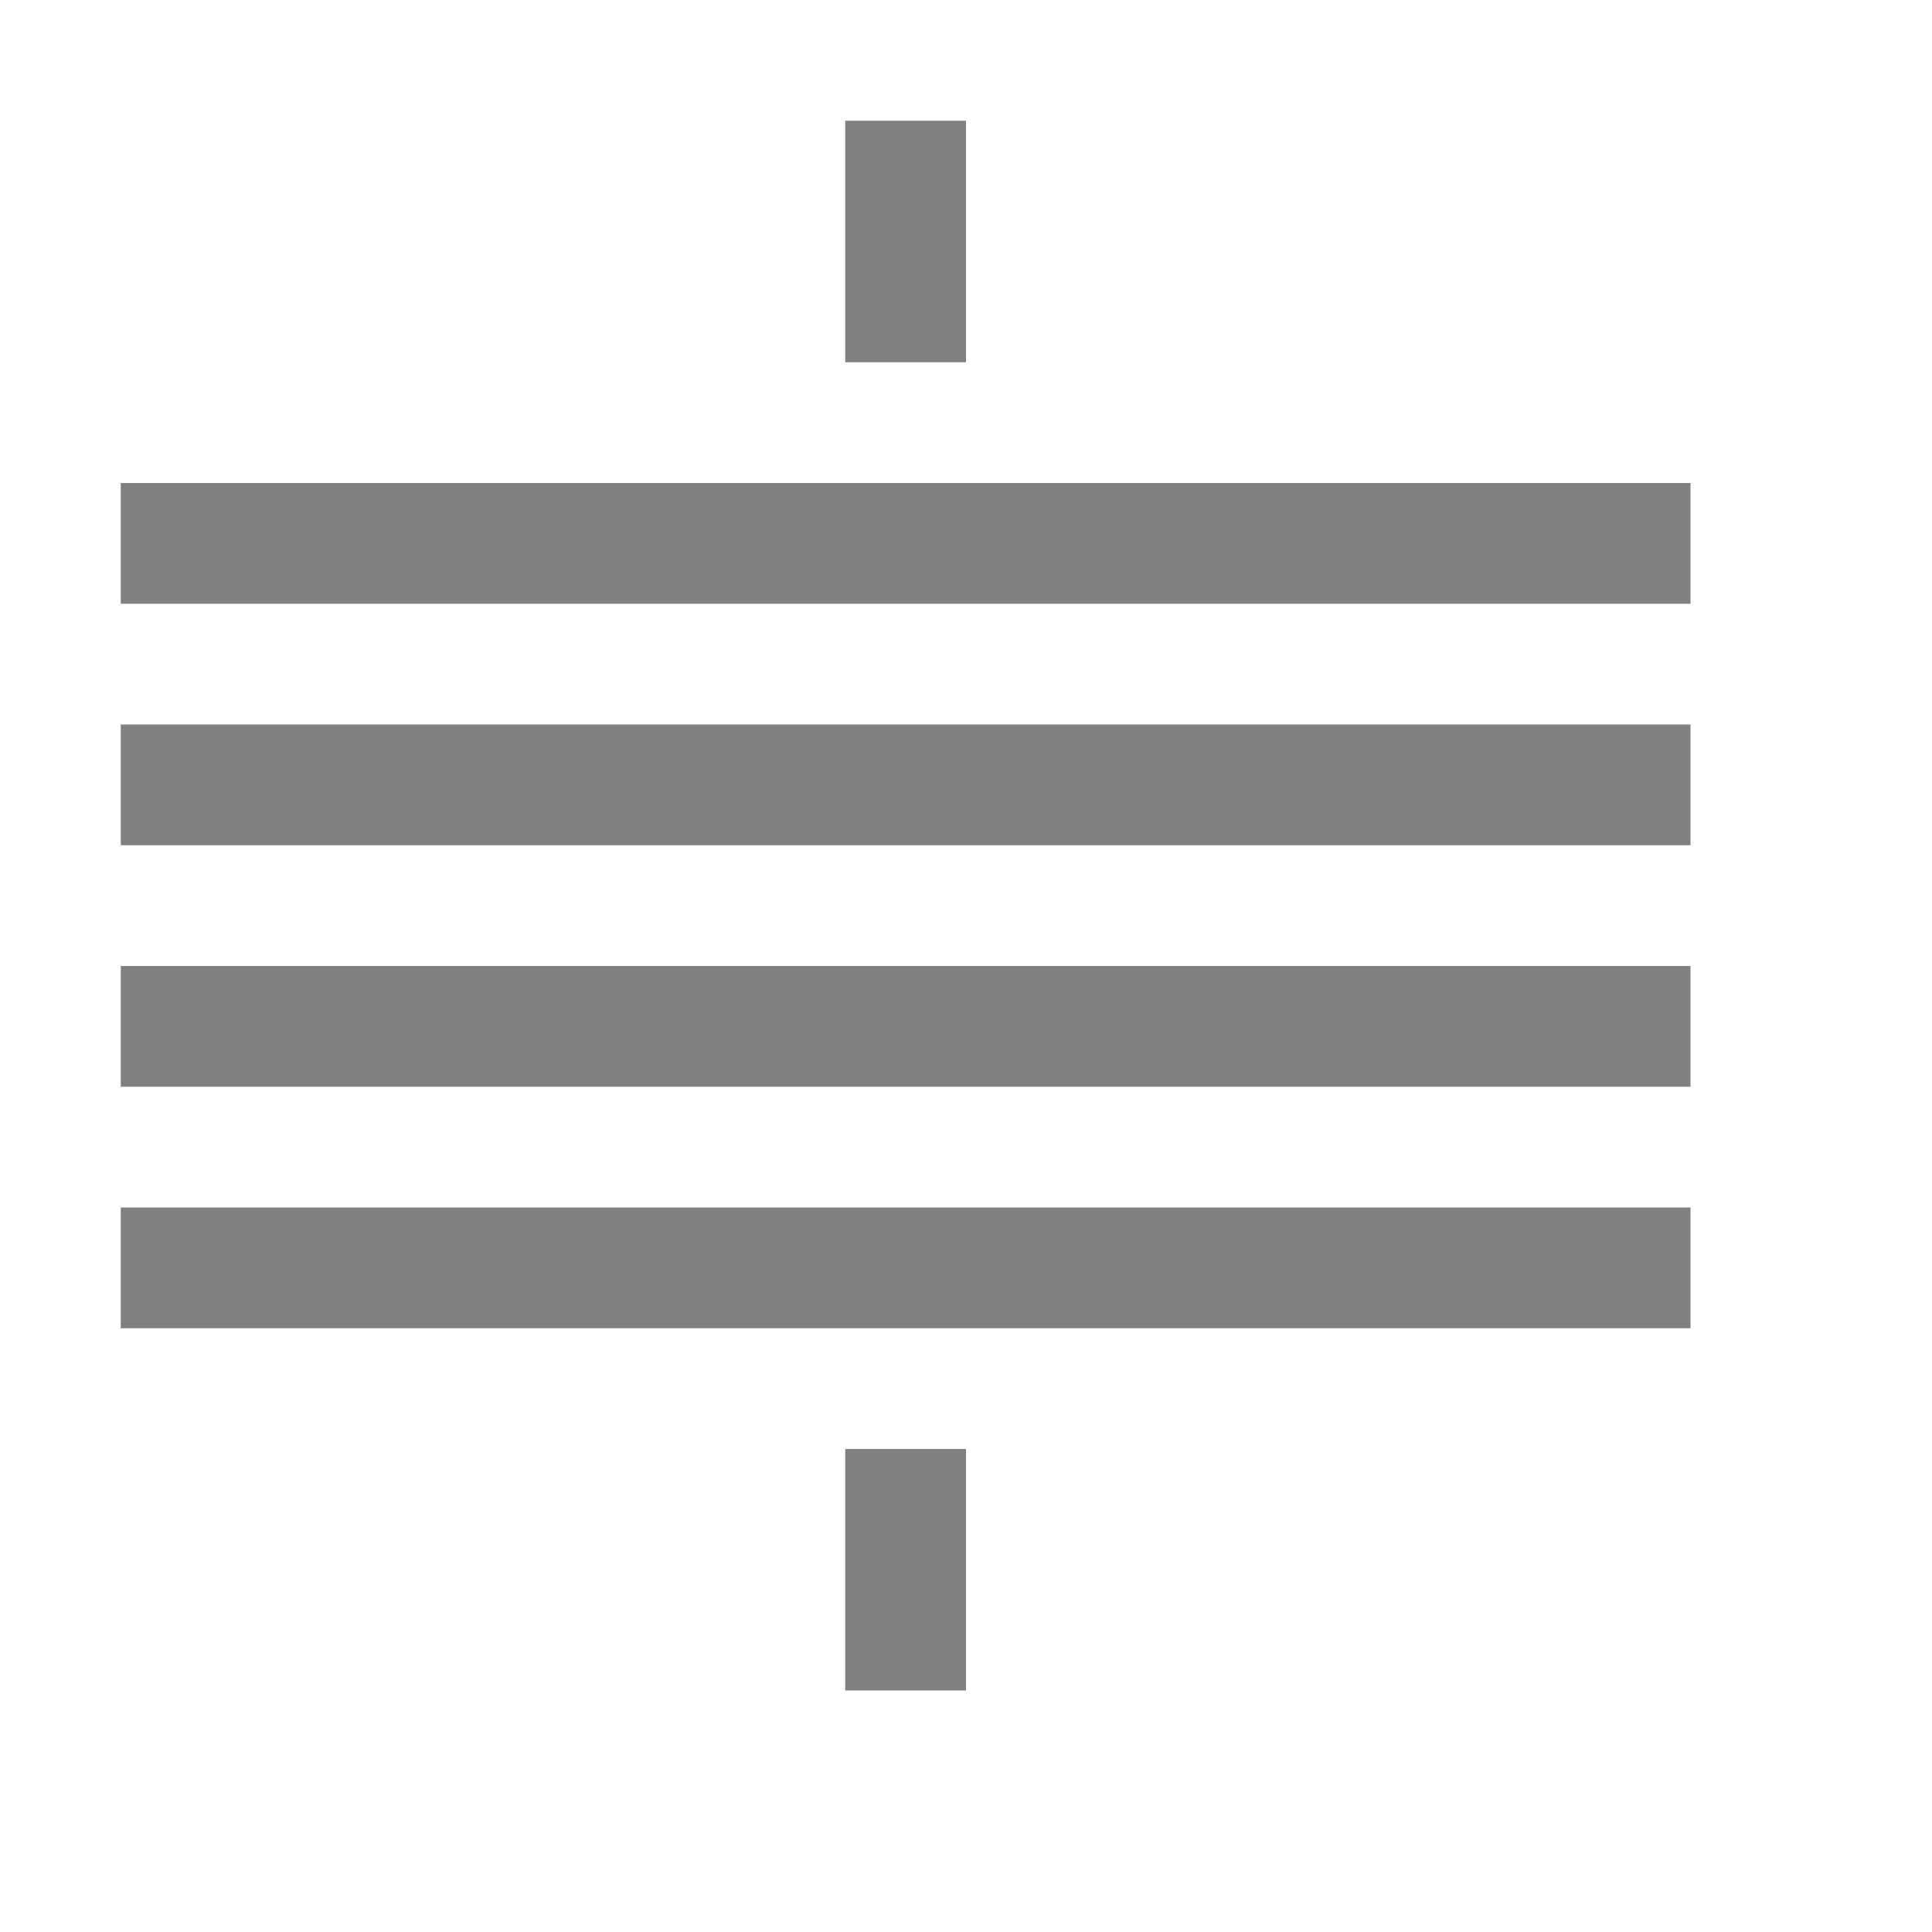 <svg xmlns="http://www.w3.org/2000/svg" width="16" height="16" viewBox="0 0 16 16">
  <title>
    AlignMiddle
  </title>
  <path fill="#808080" fill-rule="evenodd" d="M1 4h13v1H1V4zm0 2h13v1H1V6zm0 2h13v1H1V8zm0 2h13v1H1v-1zm6 2h1v2H7v-2zM7 1h1v2H7V1z"/>
</svg>
